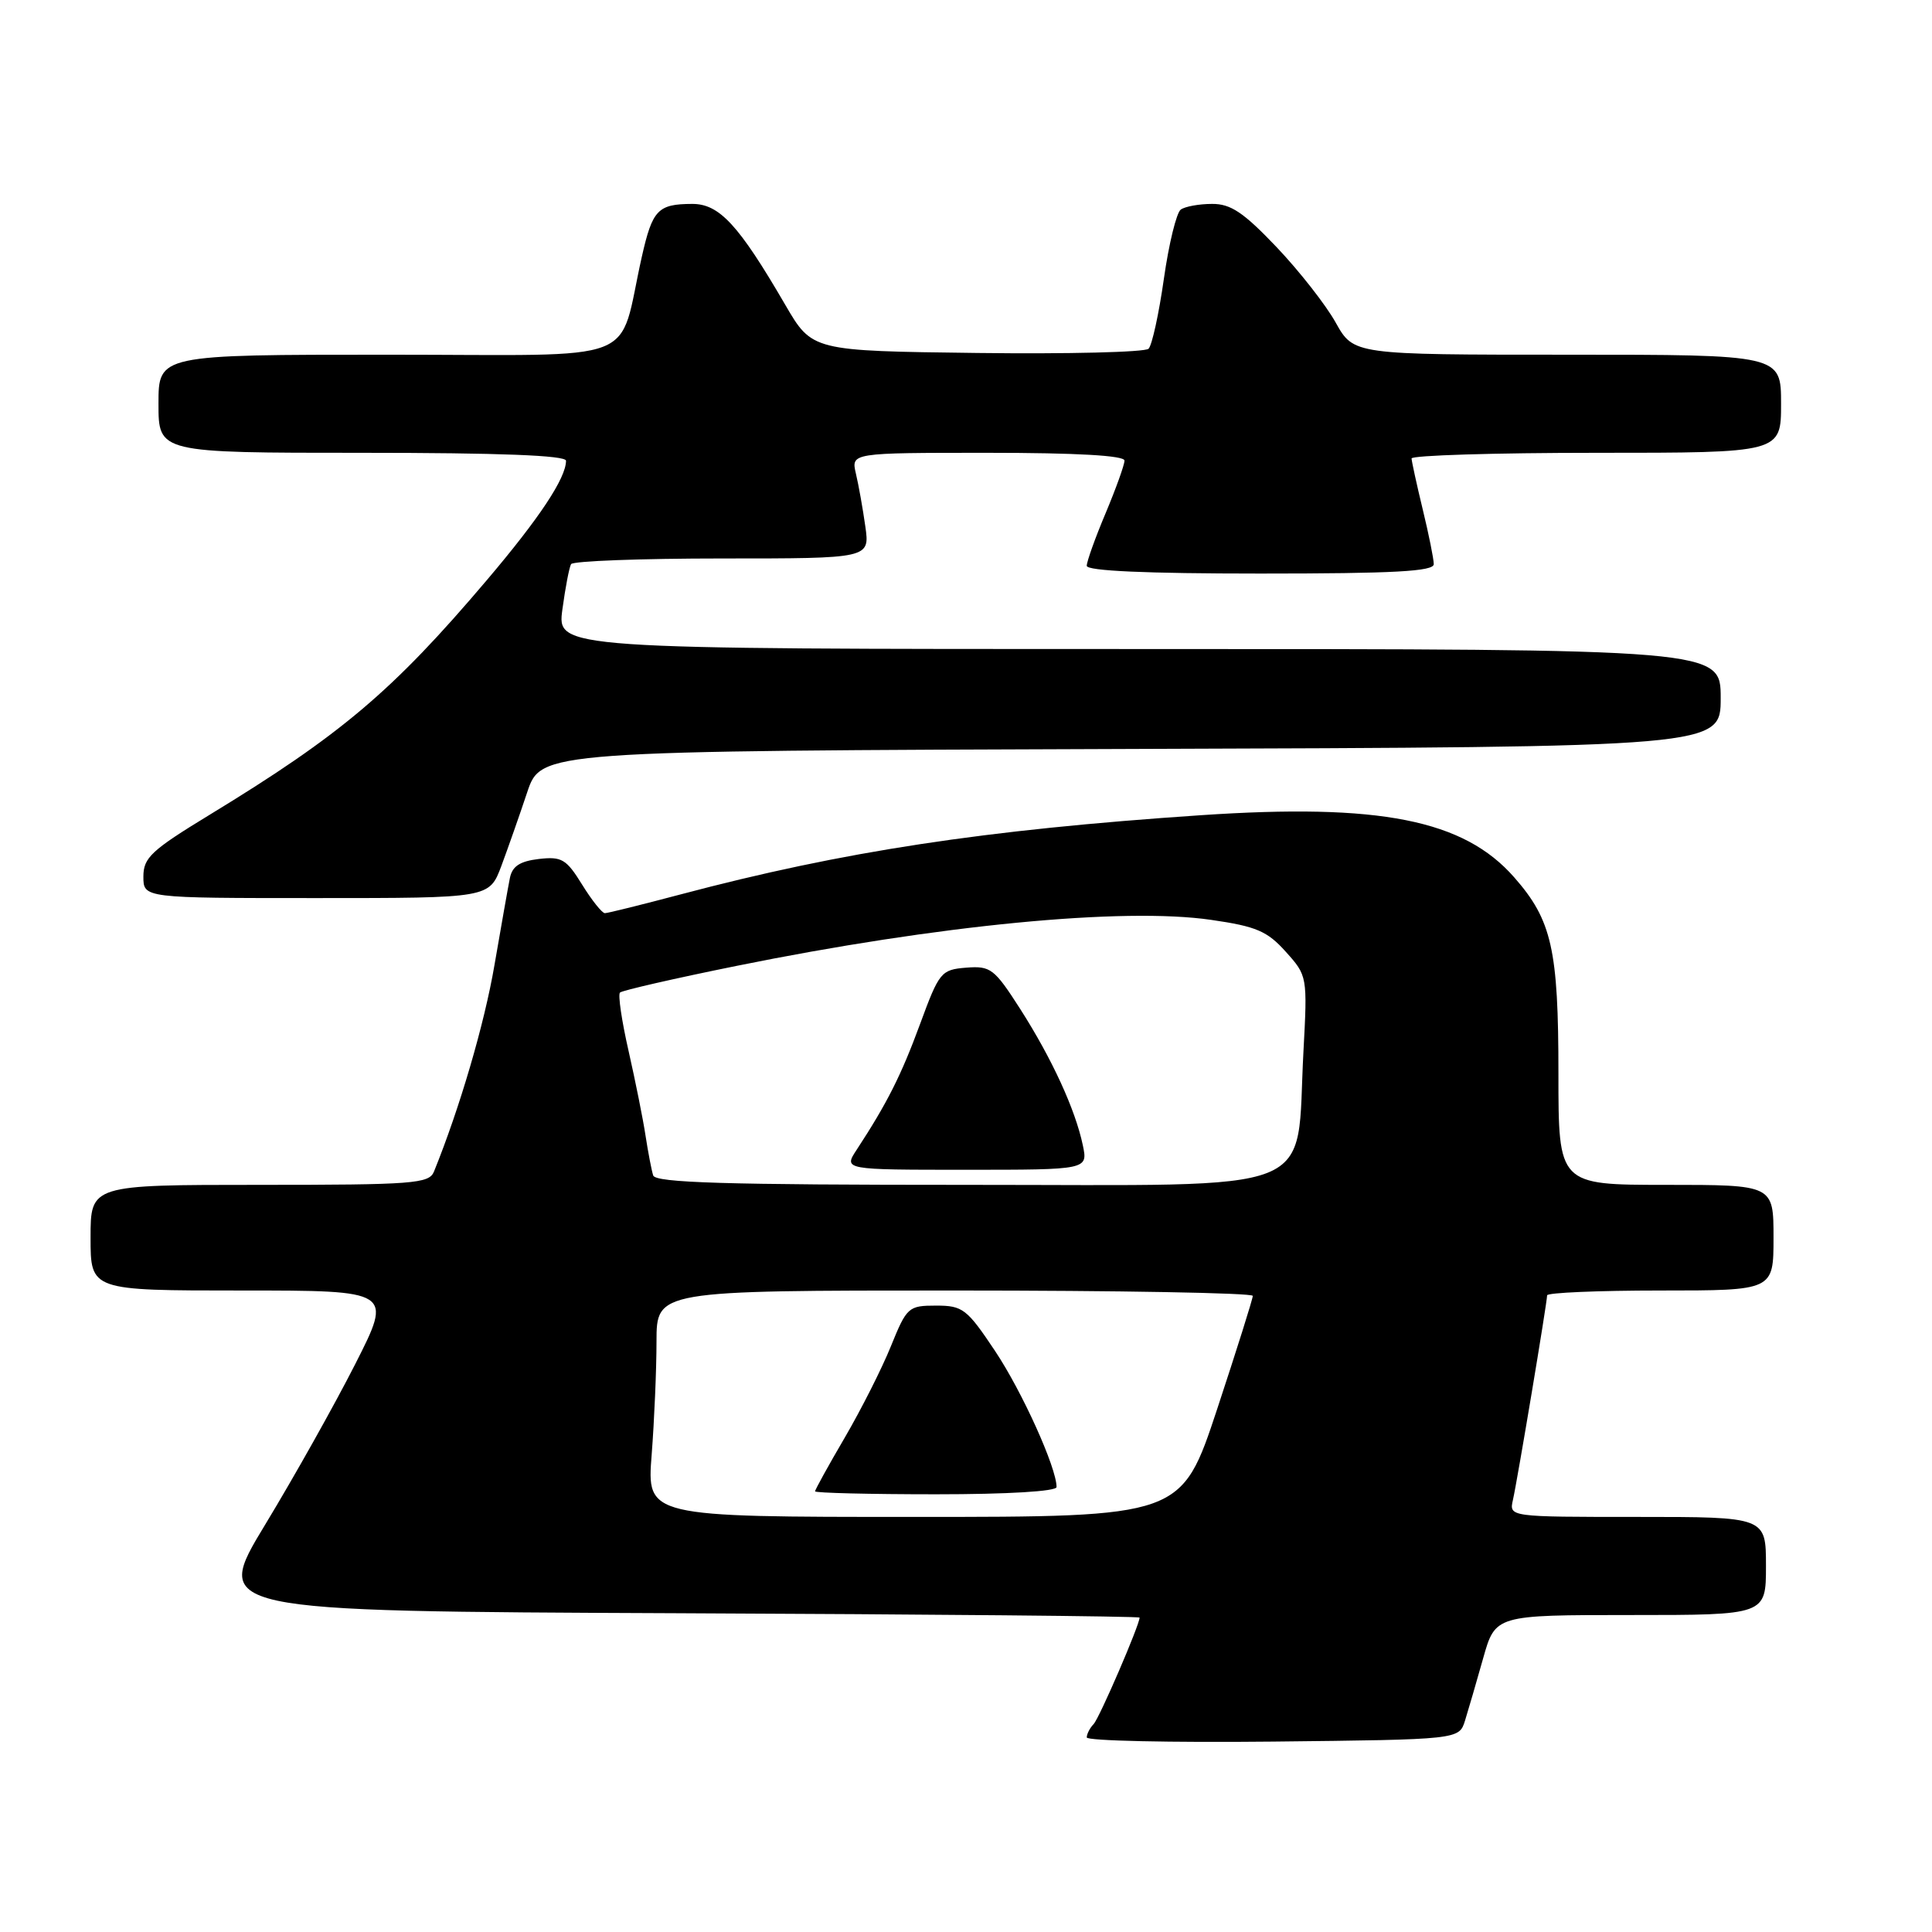 <?xml version="1.0" encoding="UTF-8" standalone="no"?>
<!DOCTYPE svg PUBLIC "-//W3C//DTD SVG 1.1//EN" "http://www.w3.org/Graphics/SVG/1.1/DTD/svg11.dtd" >
<svg xmlns="http://www.w3.org/2000/svg" xmlns:xlink="http://www.w3.org/1999/xlink" version="1.1" viewBox="0 0 256 256">
 <g >
 <path fill="currentColor"
d=" M 194.12 228.00 C 194.55 226.62 195.63 222.91 196.52 219.75 C 198.14 214.00 198.14 214.00 216.07 214.00 C 234.00 214.00 234.00 214.00 234.00 207.50 C 234.00 201.00 234.00 201.00 216.98 201.00 C 199.96 201.00 199.96 201.00 200.47 198.75 C 201.07 196.10 205.00 172.57 205.00 171.64 C 205.00 171.29 211.75 171.00 220.00 171.00 C 235.00 171.00 235.00 171.00 235.00 164.00 C 235.00 157.00 235.00 157.00 220.75 157.00 C 206.50 157.00 206.50 157.00 206.50 142.25 C 206.50 125.79 205.63 121.93 200.64 116.25 C 193.95 108.62 182.84 106.42 159.11 108.02 C 130.37 109.96 111.70 112.81 90.16 118.52 C 85.02 119.88 80.52 121.00 80.15 121.00 C 79.78 121.00 78.42 119.30 77.13 117.21 C 75.04 113.83 74.43 113.47 71.39 113.82 C 68.88 114.12 67.87 114.78 67.56 116.36 C 67.32 117.54 66.41 122.72 65.52 127.87 C 64.19 135.67 60.91 146.85 57.50 155.25 C 56.85 156.84 54.78 157.00 34.39 157.00 C 12.00 157.00 12.00 157.00 12.00 164.00 C 12.00 171.00 12.00 171.00 32.01 171.00 C 52.02 171.00 52.02 171.00 47.07 180.75 C 44.35 186.11 38.98 195.68 35.15 202.00 C 28.18 213.50 28.18 213.50 89.59 213.76 C 123.37 213.90 151.00 214.16 151.00 214.34 C 151.00 215.31 145.68 227.65 144.91 228.45 C 144.41 228.97 144.00 229.77 144.00 230.22 C 144.00 230.67 155.10 230.91 168.67 230.77 C 193.33 230.50 193.33 230.50 194.12 228.00 Z  M 66.43 114.75 C 67.30 112.41 68.84 108.03 69.85 105.00 C 71.69 99.50 71.69 99.50 149.85 99.24 C 228.00 98.99 228.00 98.99 228.00 92.49 C 228.00 86.00 228.00 86.00 150.91 86.00 C 73.81 86.00 73.81 86.00 74.52 80.75 C 74.91 77.86 75.43 75.16 75.67 74.75 C 75.92 74.34 84.92 74.00 95.69 74.00 C 115.26 74.00 115.26 74.00 114.66 69.75 C 114.33 67.41 113.77 64.26 113.41 62.75 C 112.77 60.00 112.77 60.00 130.88 60.00 C 142.65 60.00 149.00 60.36 149.00 61.03 C 149.00 61.60 147.87 64.73 146.50 68.00 C 145.12 71.27 144.00 74.40 144.00 74.97 C 144.00 75.65 151.88 76.00 167.00 76.00 C 184.74 76.00 190.00 75.71 189.98 74.75 C 189.98 74.06 189.32 70.80 188.52 67.50 C 187.72 64.20 187.06 61.16 187.04 60.75 C 187.02 60.34 198.03 60.00 211.50 60.00 C 236.00 60.00 236.00 60.00 236.00 53.50 C 236.00 47.00 236.00 47.00 207.68 47.00 C 179.37 47.00 179.37 47.00 176.99 42.75 C 175.69 40.41 172.16 35.91 169.16 32.75 C 164.78 28.15 163.08 27.00 160.60 27.02 C 158.89 27.02 157.03 27.36 156.46 27.77 C 155.89 28.17 154.88 32.30 154.22 36.94 C 153.56 41.58 152.65 45.75 152.19 46.21 C 151.73 46.67 141.52 46.92 129.48 46.77 C 107.61 46.50 107.61 46.50 104.05 40.39 C 97.88 29.78 95.31 27.00 91.70 27.02 C 87.17 27.04 86.45 27.80 85.05 34.00 C 81.77 48.54 85.76 47.00 51.46 47.00 C 21.00 47.00 21.00 47.00 21.00 53.50 C 21.00 60.00 21.00 60.00 48.00 60.00 C 66.18 60.00 75.00 60.34 75.00 61.05 C 75.00 63.35 71.46 68.68 64.49 76.89 C 52.02 91.59 45.20 97.35 27.75 107.98 C 20.05 112.67 19.00 113.65 19.00 116.15 C 19.00 119.00 19.00 119.00 41.92 119.00 C 64.83 119.00 64.83 119.00 66.43 114.75 Z  M 86.35 192.75 C 86.70 188.21 86.99 181.46 86.99 177.75 C 87.00 171.00 87.00 171.00 126.50 171.00 C 148.22 171.00 166.00 171.32 166.00 171.71 C 166.00 172.11 163.87 178.86 161.28 186.71 C 156.55 201.00 156.55 201.00 121.13 201.00 C 85.70 201.00 85.70 201.00 86.35 192.75 Z  M 140.00 197.04 C 140.00 194.48 135.44 184.39 131.85 179.01 C 128.12 173.42 127.57 173.00 124.03 173.00 C 120.37 173.00 120.15 173.20 118.05 178.38 C 116.85 181.35 114.09 186.80 111.93 190.50 C 109.77 194.19 108.00 197.40 108.00 197.61 C 108.00 197.82 115.20 198.00 124.00 198.00 C 133.58 198.00 140.00 197.61 140.00 197.04 Z  M 86.55 155.75 C 86.33 155.06 85.88 152.70 85.54 150.50 C 85.21 148.30 84.19 143.24 83.29 139.26 C 82.38 135.28 81.87 131.80 82.15 131.52 C 82.43 131.24 89.37 129.65 97.57 127.99 C 124.30 122.57 148.86 120.19 160.50 121.89 C 166.46 122.75 167.93 123.38 170.37 126.11 C 173.23 129.29 173.25 129.37 172.71 139.40 C 171.68 158.63 175.80 157.00 128.30 157.00 C 96.08 157.00 86.85 156.72 86.55 155.75 Z  M 143.48 151.75 C 142.48 147.00 139.40 140.30 135.20 133.72 C 131.75 128.34 131.27 127.97 128.03 128.22 C 124.70 128.49 124.45 128.79 121.91 135.70 C 119.40 142.51 117.55 146.18 113.52 152.34 C 111.77 155.00 111.77 155.00 127.96 155.00 C 144.16 155.00 144.16 155.00 143.48 151.75 Z "/>
</g>
</svg>